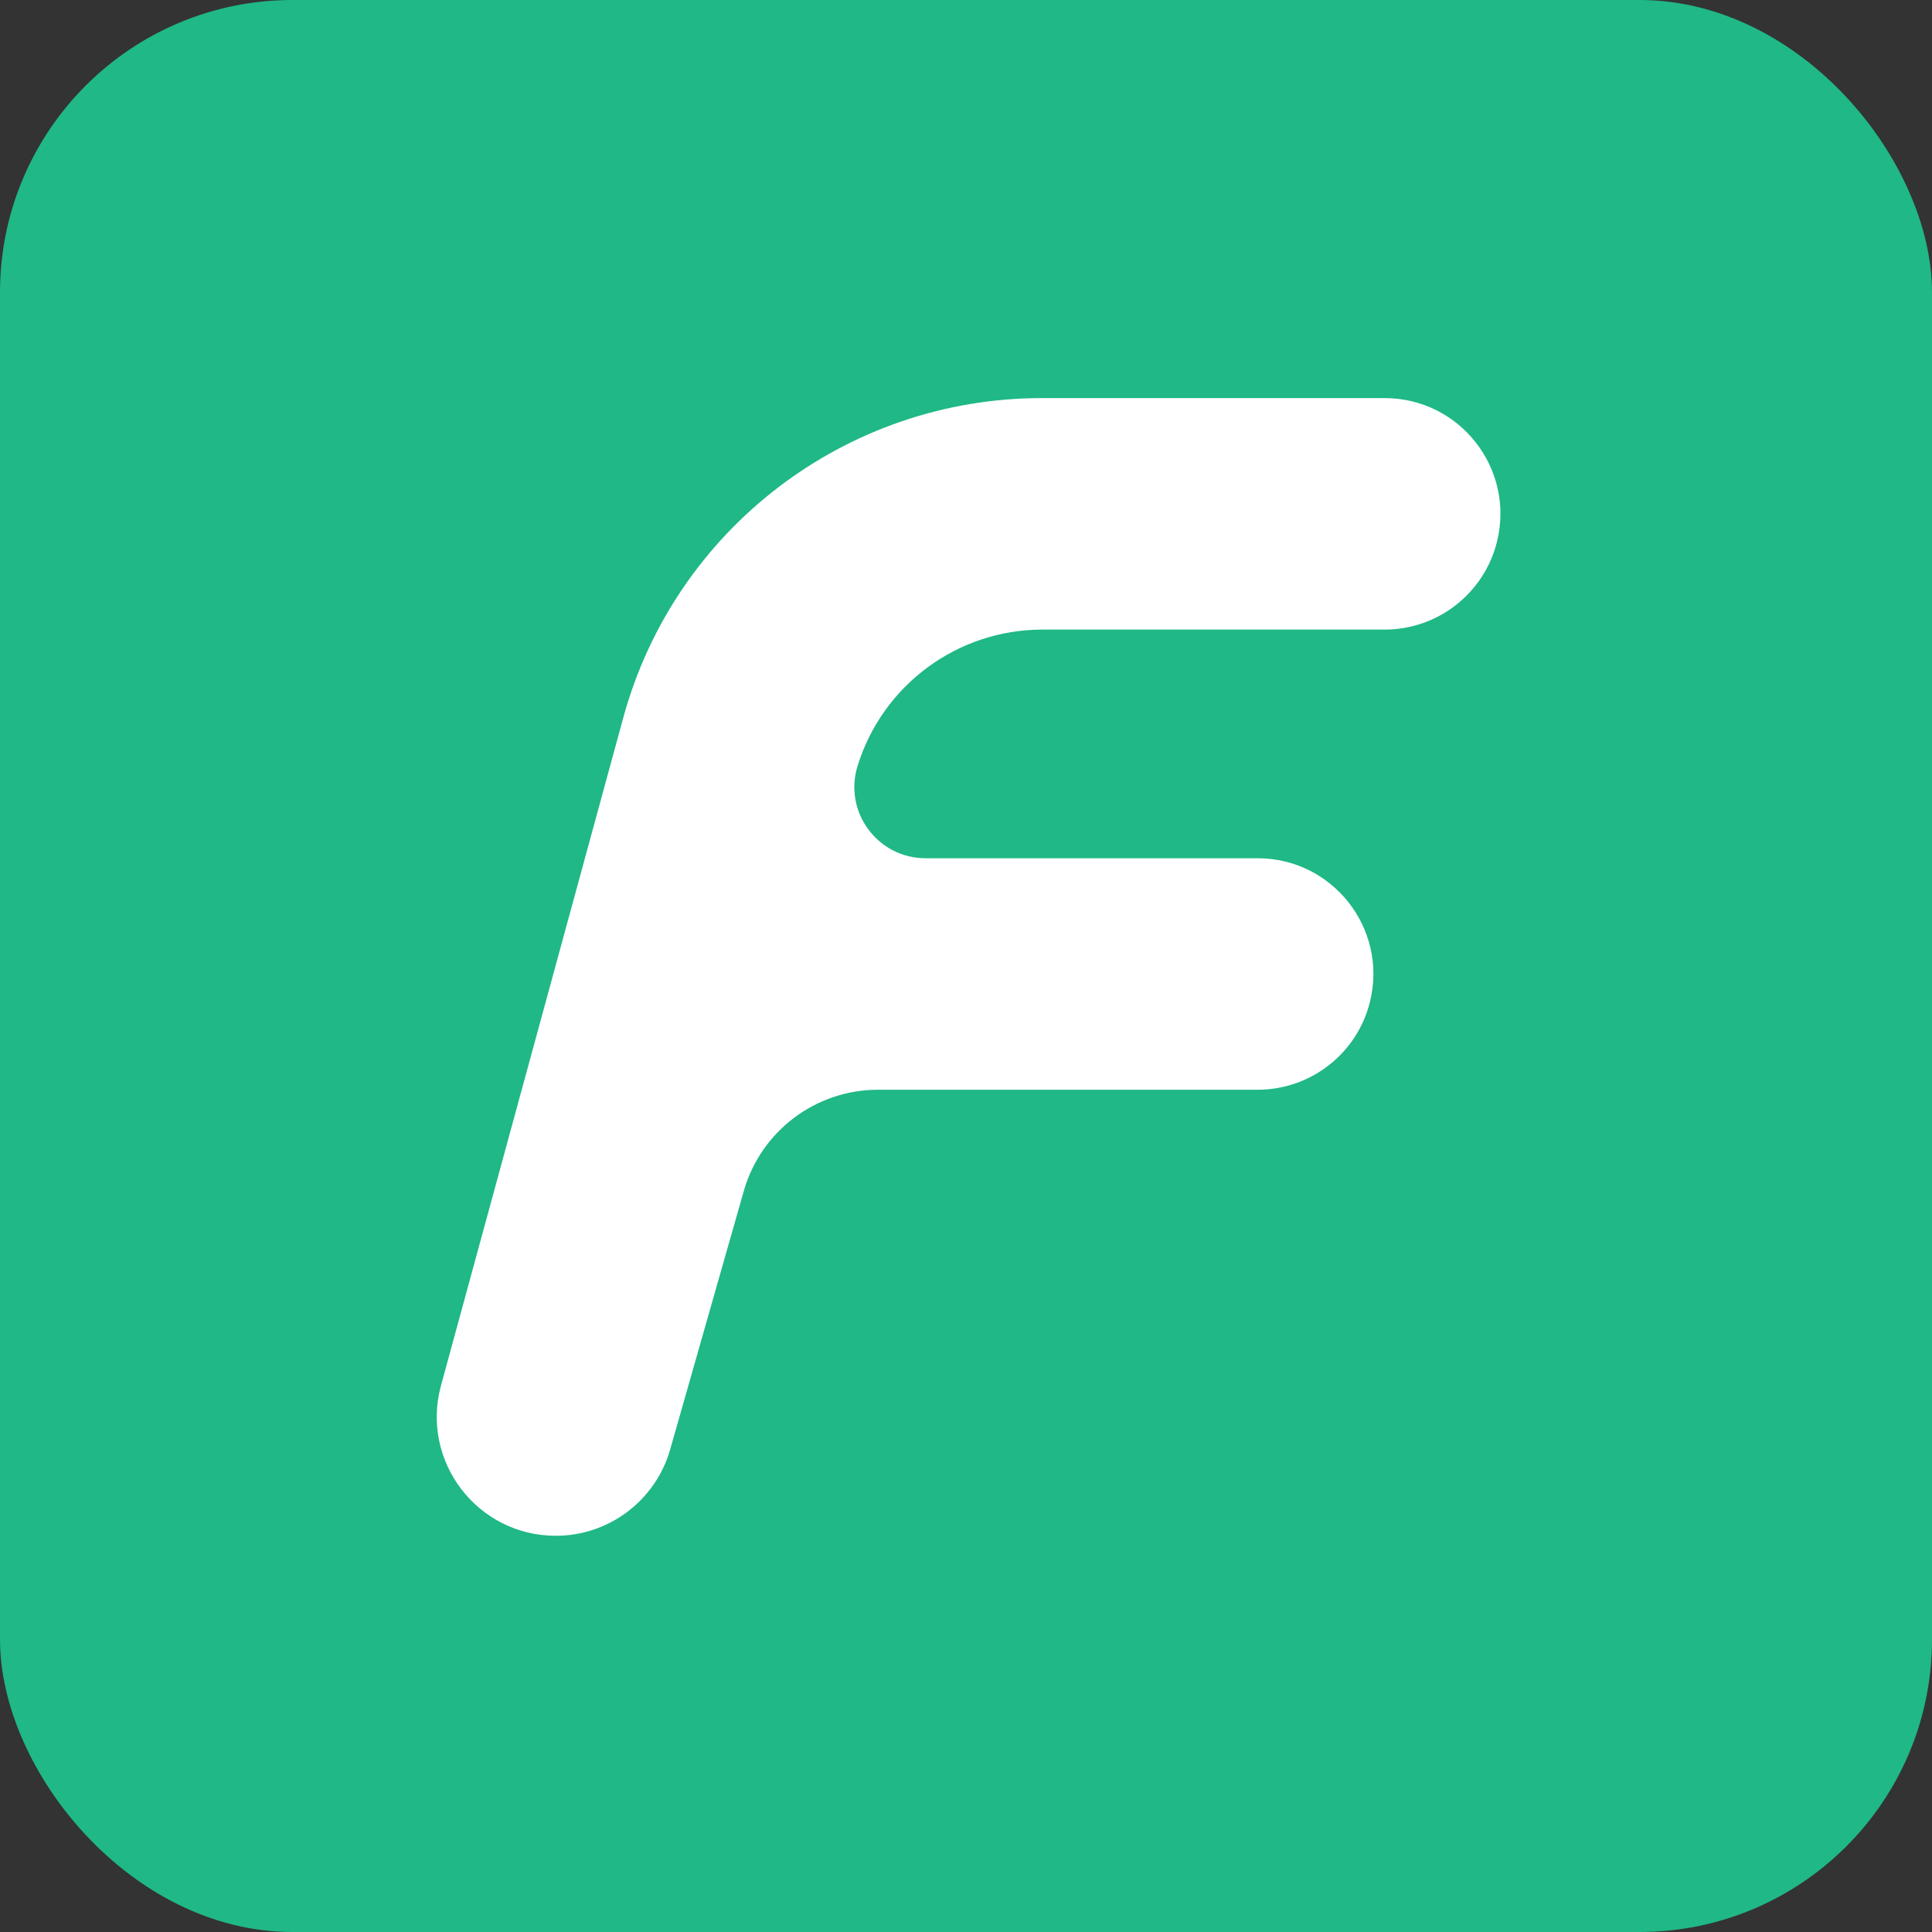<svg width="1024" height="1024" viewBox="0 0 1024 1024" fill="none" xmlns="http://www.w3.org/2000/svg">
<rect x="0" y="0" width="1024" height="1024" fill="#333333" stroke="none"/>
<rect width="1024" height="1024" rx="155" fill="#1FB886"/>
<path d="M465.373 577.584C432.311 577.584 403.26 599.516 394.203 631.314L355.214 768.21C347.497 795.305 322.743 813.993 294.571 813.993V813.993C252.99 813.993 222.793 774.449 233.743 734.335L330.34 380.436C357.647 280.395 448.523 211 552.223 211L733.892 211C773.657 211 802.914 248.251 793.492 286.883V286.883C786.79 314.359 762.174 333.693 733.892 333.693L552.53 333.693C507.531 333.693 467.786 363.021 454.515 406.019V406.019C447.023 430.295 465.171 454.89 490.577 454.89L666.561 454.89C706.326 454.89 735.583 492.141 726.16 530.773V530.773C719.459 558.249 694.842 577.584 666.561 577.584H465.373Z" fill="white"/>
</svg>
